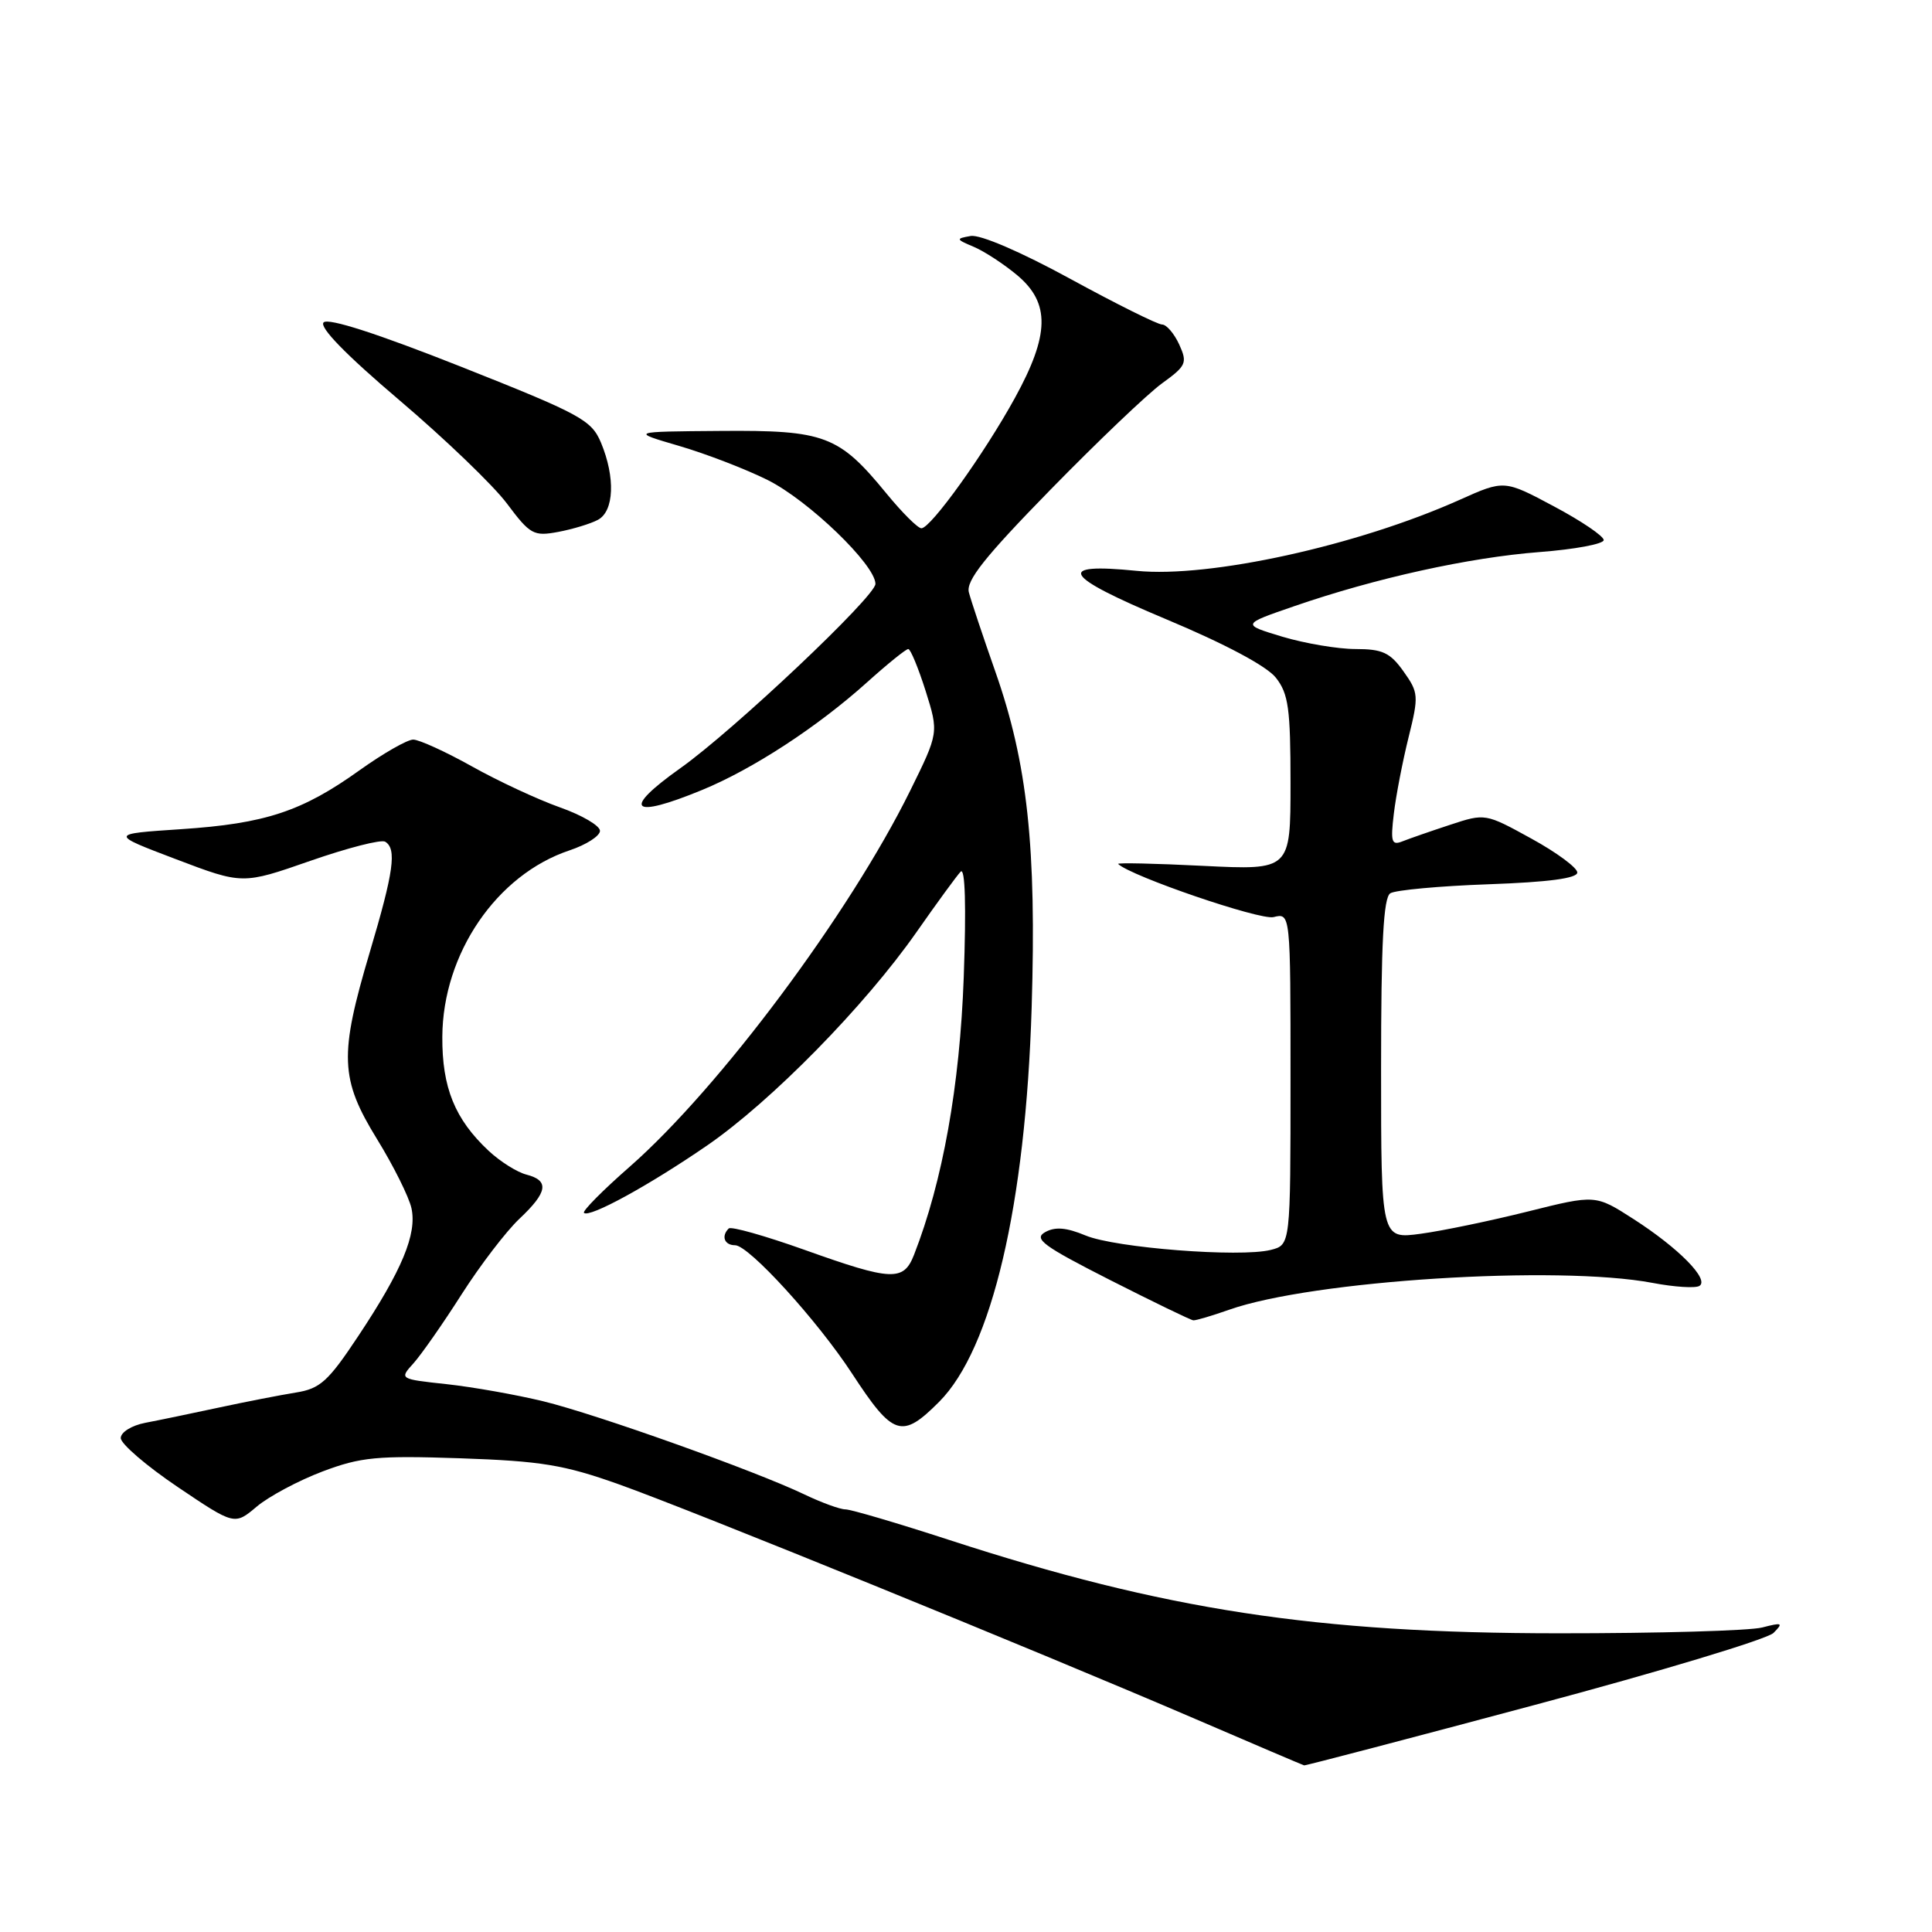 <?xml version="1.0" encoding="UTF-8" standalone="no"?>
<!DOCTYPE svg PUBLIC "-//W3C//DTD SVG 1.1//EN" "http://www.w3.org/Graphics/SVG/1.1/DTD/svg11.dtd" >
<svg xmlns="http://www.w3.org/2000/svg" xmlns:xlink="http://www.w3.org/1999/xlink" version="1.1" viewBox="0 0 256 256">
 <g >
 <path fill="currentColor"
d=" M 203.30 225.93 C 219.91 221.50 234.18 217.19 235.00 216.37 C 236.33 215.03 236.17 214.96 233.50 215.65 C 231.85 216.08 219.70 216.43 206.50 216.42 C 174.40 216.41 154.29 213.33 125.83 204.07 C 118.95 201.83 112.74 200.00 112.02 200.00 C 111.31 200.00 108.87 199.11 106.61 198.03 C 100.05 194.89 79.09 187.41 72.00 185.68 C 68.42 184.81 62.67 183.79 59.20 183.41 C 52.90 182.73 52.90 182.73 54.81 180.62 C 55.85 179.45 58.72 175.35 61.17 171.50 C 63.63 167.65 67.07 163.15 68.82 161.50 C 72.58 157.96 72.82 156.43 69.75 155.64 C 68.51 155.32 66.27 153.91 64.76 152.50 C 60.27 148.30 58.57 144.12 58.61 137.37 C 58.67 126.36 65.81 115.90 75.46 112.68 C 77.68 111.94 79.50 110.77 79.50 110.09 C 79.50 109.41 77.11 108.01 74.19 106.98 C 71.28 105.95 66.03 103.51 62.53 101.55 C 59.04 99.60 55.53 98.00 54.75 98.00 C 53.97 98.00 50.79 99.82 47.69 102.03 C 40.03 107.52 35.16 109.13 24.00 109.87 C 14.50 110.50 14.50 110.50 23.32 113.85 C 32.14 117.20 32.14 117.20 41.11 114.07 C 46.05 112.35 50.52 111.20 51.04 111.53 C 52.59 112.48 52.18 115.47 49.00 126.16 C 44.93 139.85 45.05 142.96 49.96 150.94 C 52.14 154.48 54.19 158.60 54.52 160.09 C 55.27 163.51 53.27 168.32 47.45 177.07 C 43.48 183.05 42.42 184.01 39.20 184.52 C 37.16 184.85 32.58 185.74 29.00 186.51 C 25.42 187.28 21.04 188.19 19.25 188.53 C 17.44 188.88 16.00 189.78 16.00 190.55 C 16.00 191.31 19.39 194.23 23.54 197.03 C 31.08 202.11 31.08 202.11 34.02 199.63 C 35.64 198.27 39.56 196.18 42.73 194.98 C 47.82 193.06 49.96 192.86 61.00 193.23 C 71.70 193.60 74.73 194.09 82.00 196.68 C 91.55 200.07 137.16 218.64 158.50 227.82 C 166.20 231.14 172.64 233.88 172.80 233.92 C 172.97 233.97 186.70 230.37 203.30 225.93 Z  M 124.44 185.75 C 131.42 178.74 135.90 159.67 136.70 133.50 C 137.35 112.23 136.15 101.13 131.89 89.00 C 130.25 84.33 128.67 79.60 128.38 78.49 C 127.98 76.95 130.47 73.81 139.18 64.90 C 145.41 58.53 152.06 52.18 153.97 50.80 C 157.20 48.46 157.36 48.09 156.25 45.64 C 155.58 44.19 154.56 43.00 153.98 43.00 C 153.39 43.00 147.92 40.28 141.82 36.95 C 135.27 33.37 129.87 31.05 128.62 31.27 C 126.62 31.62 126.64 31.70 129.06 32.72 C 130.46 33.32 133.05 35.01 134.81 36.49 C 139.17 40.16 139.08 44.36 134.48 52.73 C 130.42 60.12 123.33 70.00 122.09 70.00 C 121.62 70.00 119.54 67.93 117.46 65.39 C 111.15 57.69 109.31 56.99 95.50 57.10 C 83.50 57.19 83.50 57.19 90.00 59.09 C 93.58 60.14 98.84 62.17 101.71 63.60 C 107.14 66.31 116.00 74.85 116.00 77.37 C 116.00 79.03 97.20 96.79 90.15 101.79 C 82.34 107.33 83.57 108.57 93.02 104.68 C 99.74 101.92 108.32 96.32 114.90 90.40 C 117.59 87.98 120.04 86.00 120.35 86.00 C 120.65 86.00 121.68 88.50 122.65 91.55 C 124.39 97.09 124.39 97.09 120.59 104.80 C 112.55 121.08 95.35 144.13 83.47 154.57 C 79.88 157.71 77.14 160.48 77.38 160.71 C 78.08 161.41 86.01 157.07 93.70 151.78 C 102.21 145.92 114.60 133.29 121.45 123.50 C 124.14 119.65 126.77 116.05 127.29 115.50 C 127.89 114.87 128.04 120.05 127.70 129.50 C 127.18 143.87 124.92 156.51 121.12 166.25 C 119.73 169.82 118.19 169.75 106.60 165.61 C 101.38 163.75 96.86 162.47 96.56 162.78 C 95.53 163.80 95.99 165.00 97.40 165.00 C 99.22 165.00 108.31 174.97 112.90 182.00 C 118.35 190.34 119.49 190.71 124.44 185.75 Z  M 162.89 173.54 C 173.89 169.66 206.37 167.61 218.97 169.99 C 221.85 170.54 224.65 170.72 225.18 170.39 C 226.54 169.55 222.44 165.38 216.45 161.53 C 211.41 158.29 211.41 158.29 202.45 160.53 C 197.53 161.76 191.14 163.09 188.25 163.48 C 183.00 164.19 183.00 164.19 183.00 141.65 C 183.00 124.86 183.31 118.92 184.23 118.36 C 184.91 117.94 190.76 117.40 197.23 117.17 C 205.17 116.89 209.00 116.38 209.00 115.61 C 209.00 114.98 206.26 112.95 202.90 111.11 C 196.83 107.77 196.79 107.76 192.15 109.29 C 189.59 110.13 186.75 111.12 185.84 111.48 C 184.39 112.06 184.24 111.57 184.69 107.82 C 184.97 105.45 185.85 100.89 186.64 97.71 C 188.01 92.20 187.97 91.77 185.97 88.96 C 184.20 86.47 183.18 86.00 179.61 86.00 C 177.28 86.00 172.92 85.26 169.93 84.37 C 164.50 82.73 164.50 82.73 171.50 80.32 C 182.31 76.59 194.66 73.87 204.00 73.15 C 208.68 72.79 212.50 72.08 212.50 71.56 C 212.50 71.04 209.54 69.03 205.91 67.10 C 199.32 63.58 199.32 63.58 193.41 66.23 C 179.86 72.30 160.28 76.60 150.62 75.64 C 139.75 74.55 140.80 76.30 154.47 82.03 C 162.33 85.32 167.85 88.26 169.06 89.80 C 170.73 91.92 171.00 93.89 171.00 103.78 C 171.00 115.30 171.00 115.30 159.41 114.73 C 153.04 114.41 147.97 114.30 148.16 114.48 C 149.87 116.11 166.96 121.96 168.75 121.52 C 171.00 120.96 171.00 120.96 171.00 142.96 C 171.00 164.96 171.00 164.96 168.38 165.62 C 164.31 166.64 147.78 165.35 143.85 163.71 C 141.30 162.65 139.82 162.52 138.48 163.27 C 136.92 164.15 138.22 165.10 147.07 169.60 C 152.81 172.51 157.78 174.92 158.12 174.95 C 158.47 174.98 160.61 174.34 162.89 173.54 Z  M 79.23 68.88 C 81.38 67.73 81.55 63.26 79.64 58.67 C 78.37 55.65 76.99 54.90 61.06 48.58 C 50.02 44.21 43.50 42.10 42.88 42.72 C 42.26 43.34 45.86 47.03 52.89 53.00 C 58.92 58.12 65.35 64.29 67.17 66.72 C 70.25 70.84 70.71 71.09 73.97 70.48 C 75.89 70.12 78.26 69.40 79.23 68.88 Z "/>
</g>
</svg>